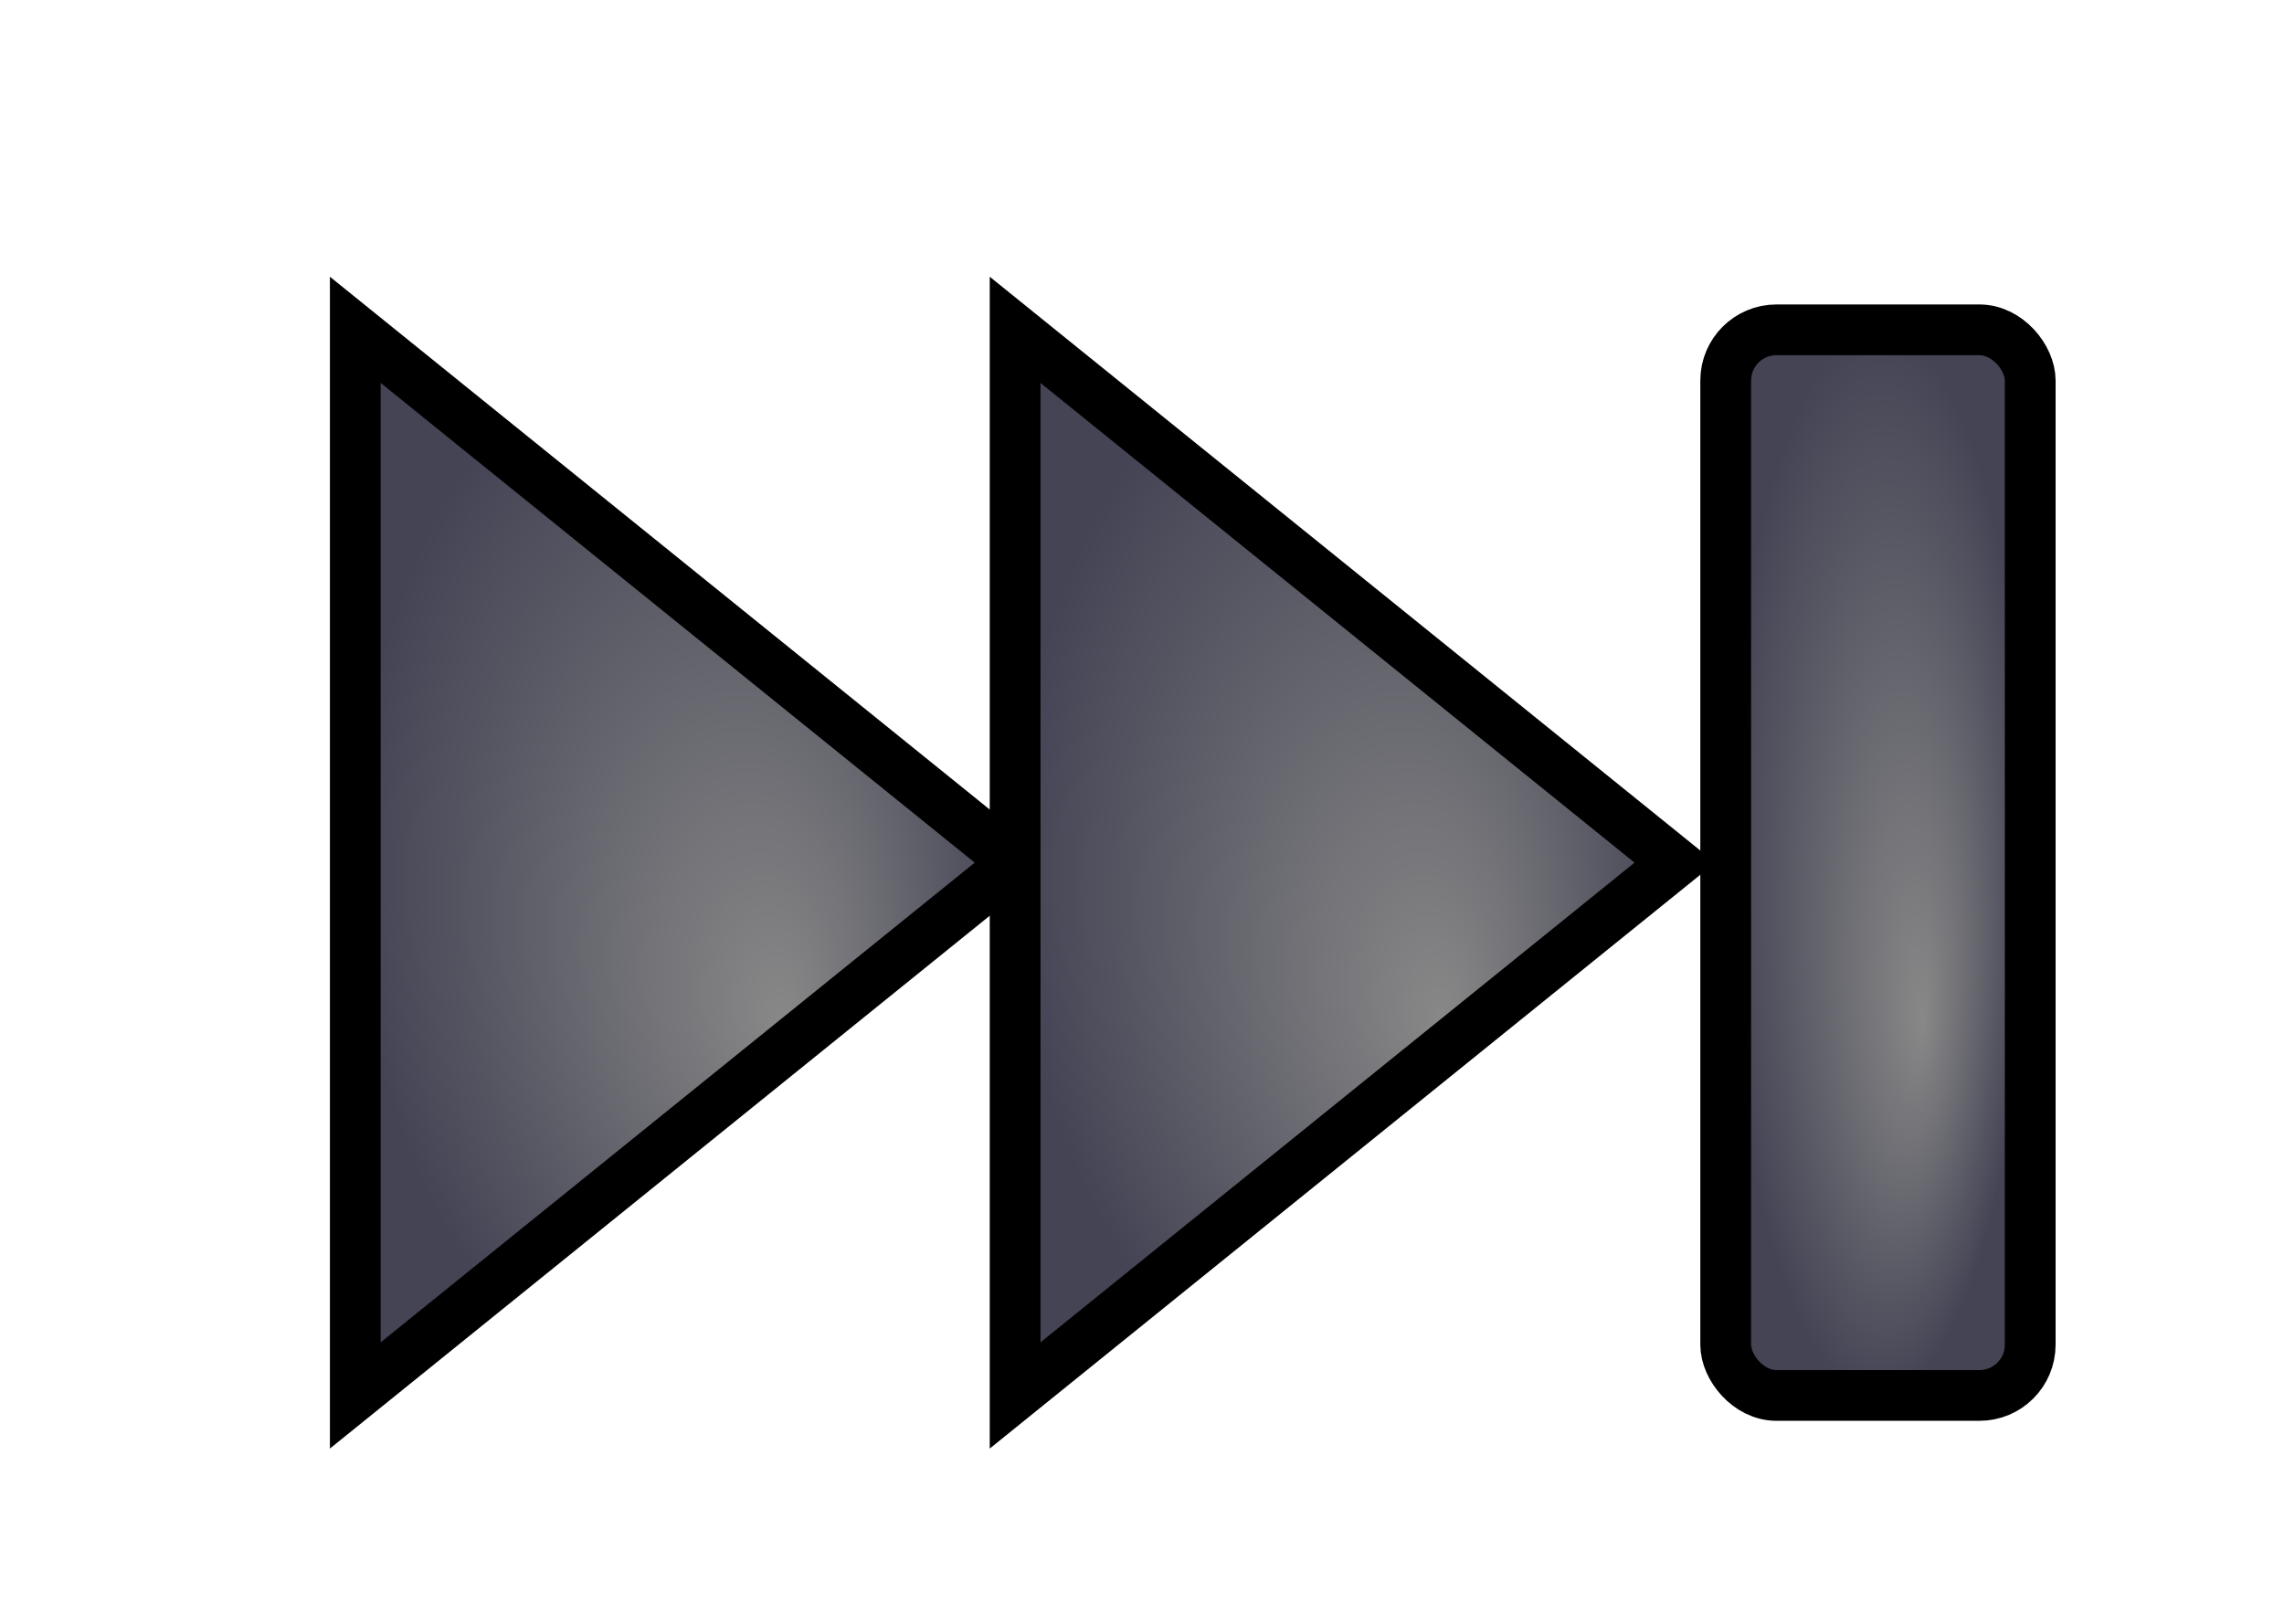 ﻿<svg xmlns="http://www.w3.org/2000/svg" width="90" height="64">
	<defs>
		<radialGradient id="gradient" cx="50%" cy="50%" r="50%" fx="65%" fy="65%">
			<stop offset="0%" stop-color="#888888" />
			<stop offset="100%" stop-color="#444455" />
		</radialGradient>
		<filter id="dropshadow" width="150%" height="150%">
			<feGaussianBlur in="SourceAlpha" stdDeviation="3" />
			<feOffset dx="2" dy="2" />
			<feMerge>
				<feMergeNode />
				<feMergeNode in="SourceGraphic" />
			</feMerge>
		</filter>
	</defs>
	<g stroke="black" stroke-width="2" filter="url(#dropshadow)" fill="url(#gradient)">
		<path d="M12,11 L38,32 L12,53 Z" />
		<path d="M38,11 L64,32 L38,53 Z" />
		<rect x="66" y="11" rx="2" ry="2" width="12" height="42" />
	</g>
</svg>

